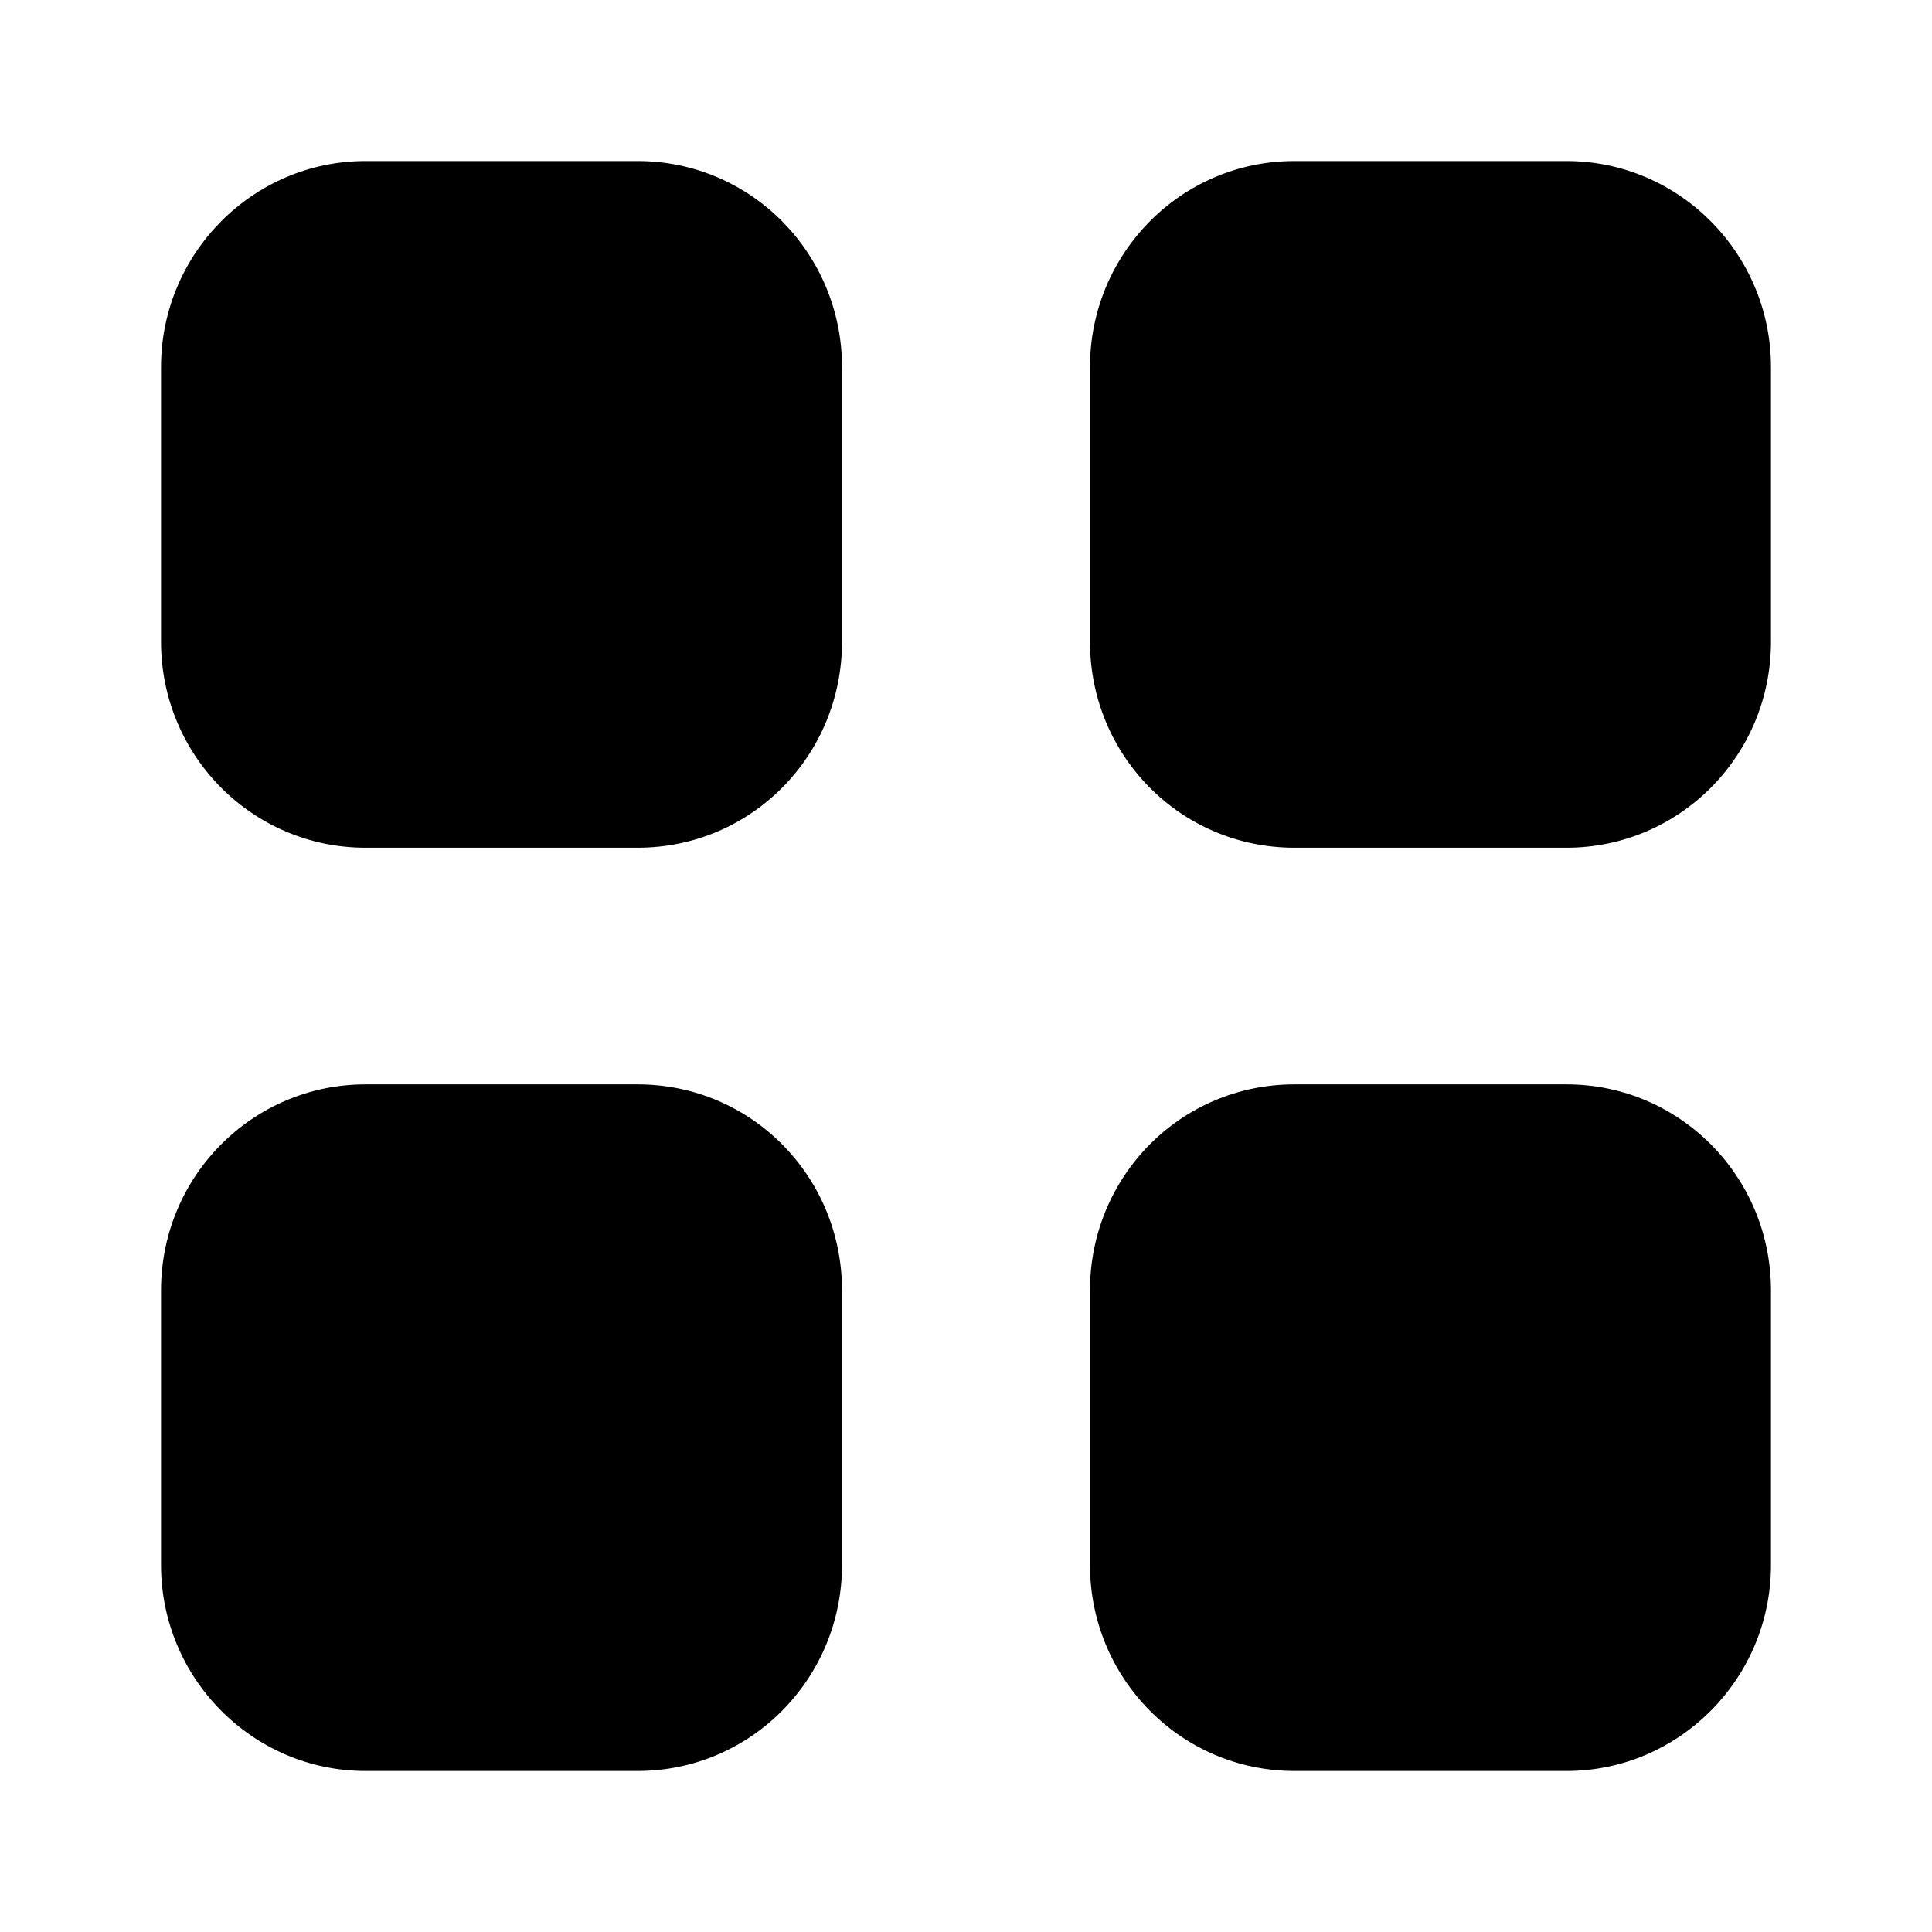 <svg width="23" height="23" viewBox="0 0 23 23" fill="none" xmlns="http://www.w3.org/2000/svg">
<path d="M7.59 12.909C8.941 12.909 10.024 14.002 10.024 15.363V18.63C10.024 19.981 8.941 21.083 7.59 21.083H4.351C3.009 21.083 1.917 19.981 1.917 18.63V15.363C1.917 14.002 3.009 12.909 4.351 12.909H7.59ZM18.649 12.909C19.991 12.909 21.083 14.002 21.083 15.363V18.63C21.083 19.981 19.991 21.083 18.649 21.083H15.41C14.059 21.083 12.976 19.981 12.976 18.63V15.363C12.976 14.002 14.059 12.909 15.41 12.909H18.649ZM7.59 1.917C8.941 1.917 10.024 3.019 10.024 4.371V7.638C10.024 8.999 8.941 10.092 7.59 10.092H4.351C3.009 10.092 1.917 8.999 1.917 7.638V4.371C1.917 3.019 3.009 1.917 4.351 1.917H7.59ZM18.649 1.917C19.991 1.917 21.083 3.019 21.083 4.371V7.638C21.083 8.999 19.991 10.092 18.649 10.092H15.41C14.059 10.092 12.976 8.999 12.976 7.638V4.371C12.976 3.019 14.059 1.917 15.41 1.917H18.649Z" fill="black"/>
</svg>
